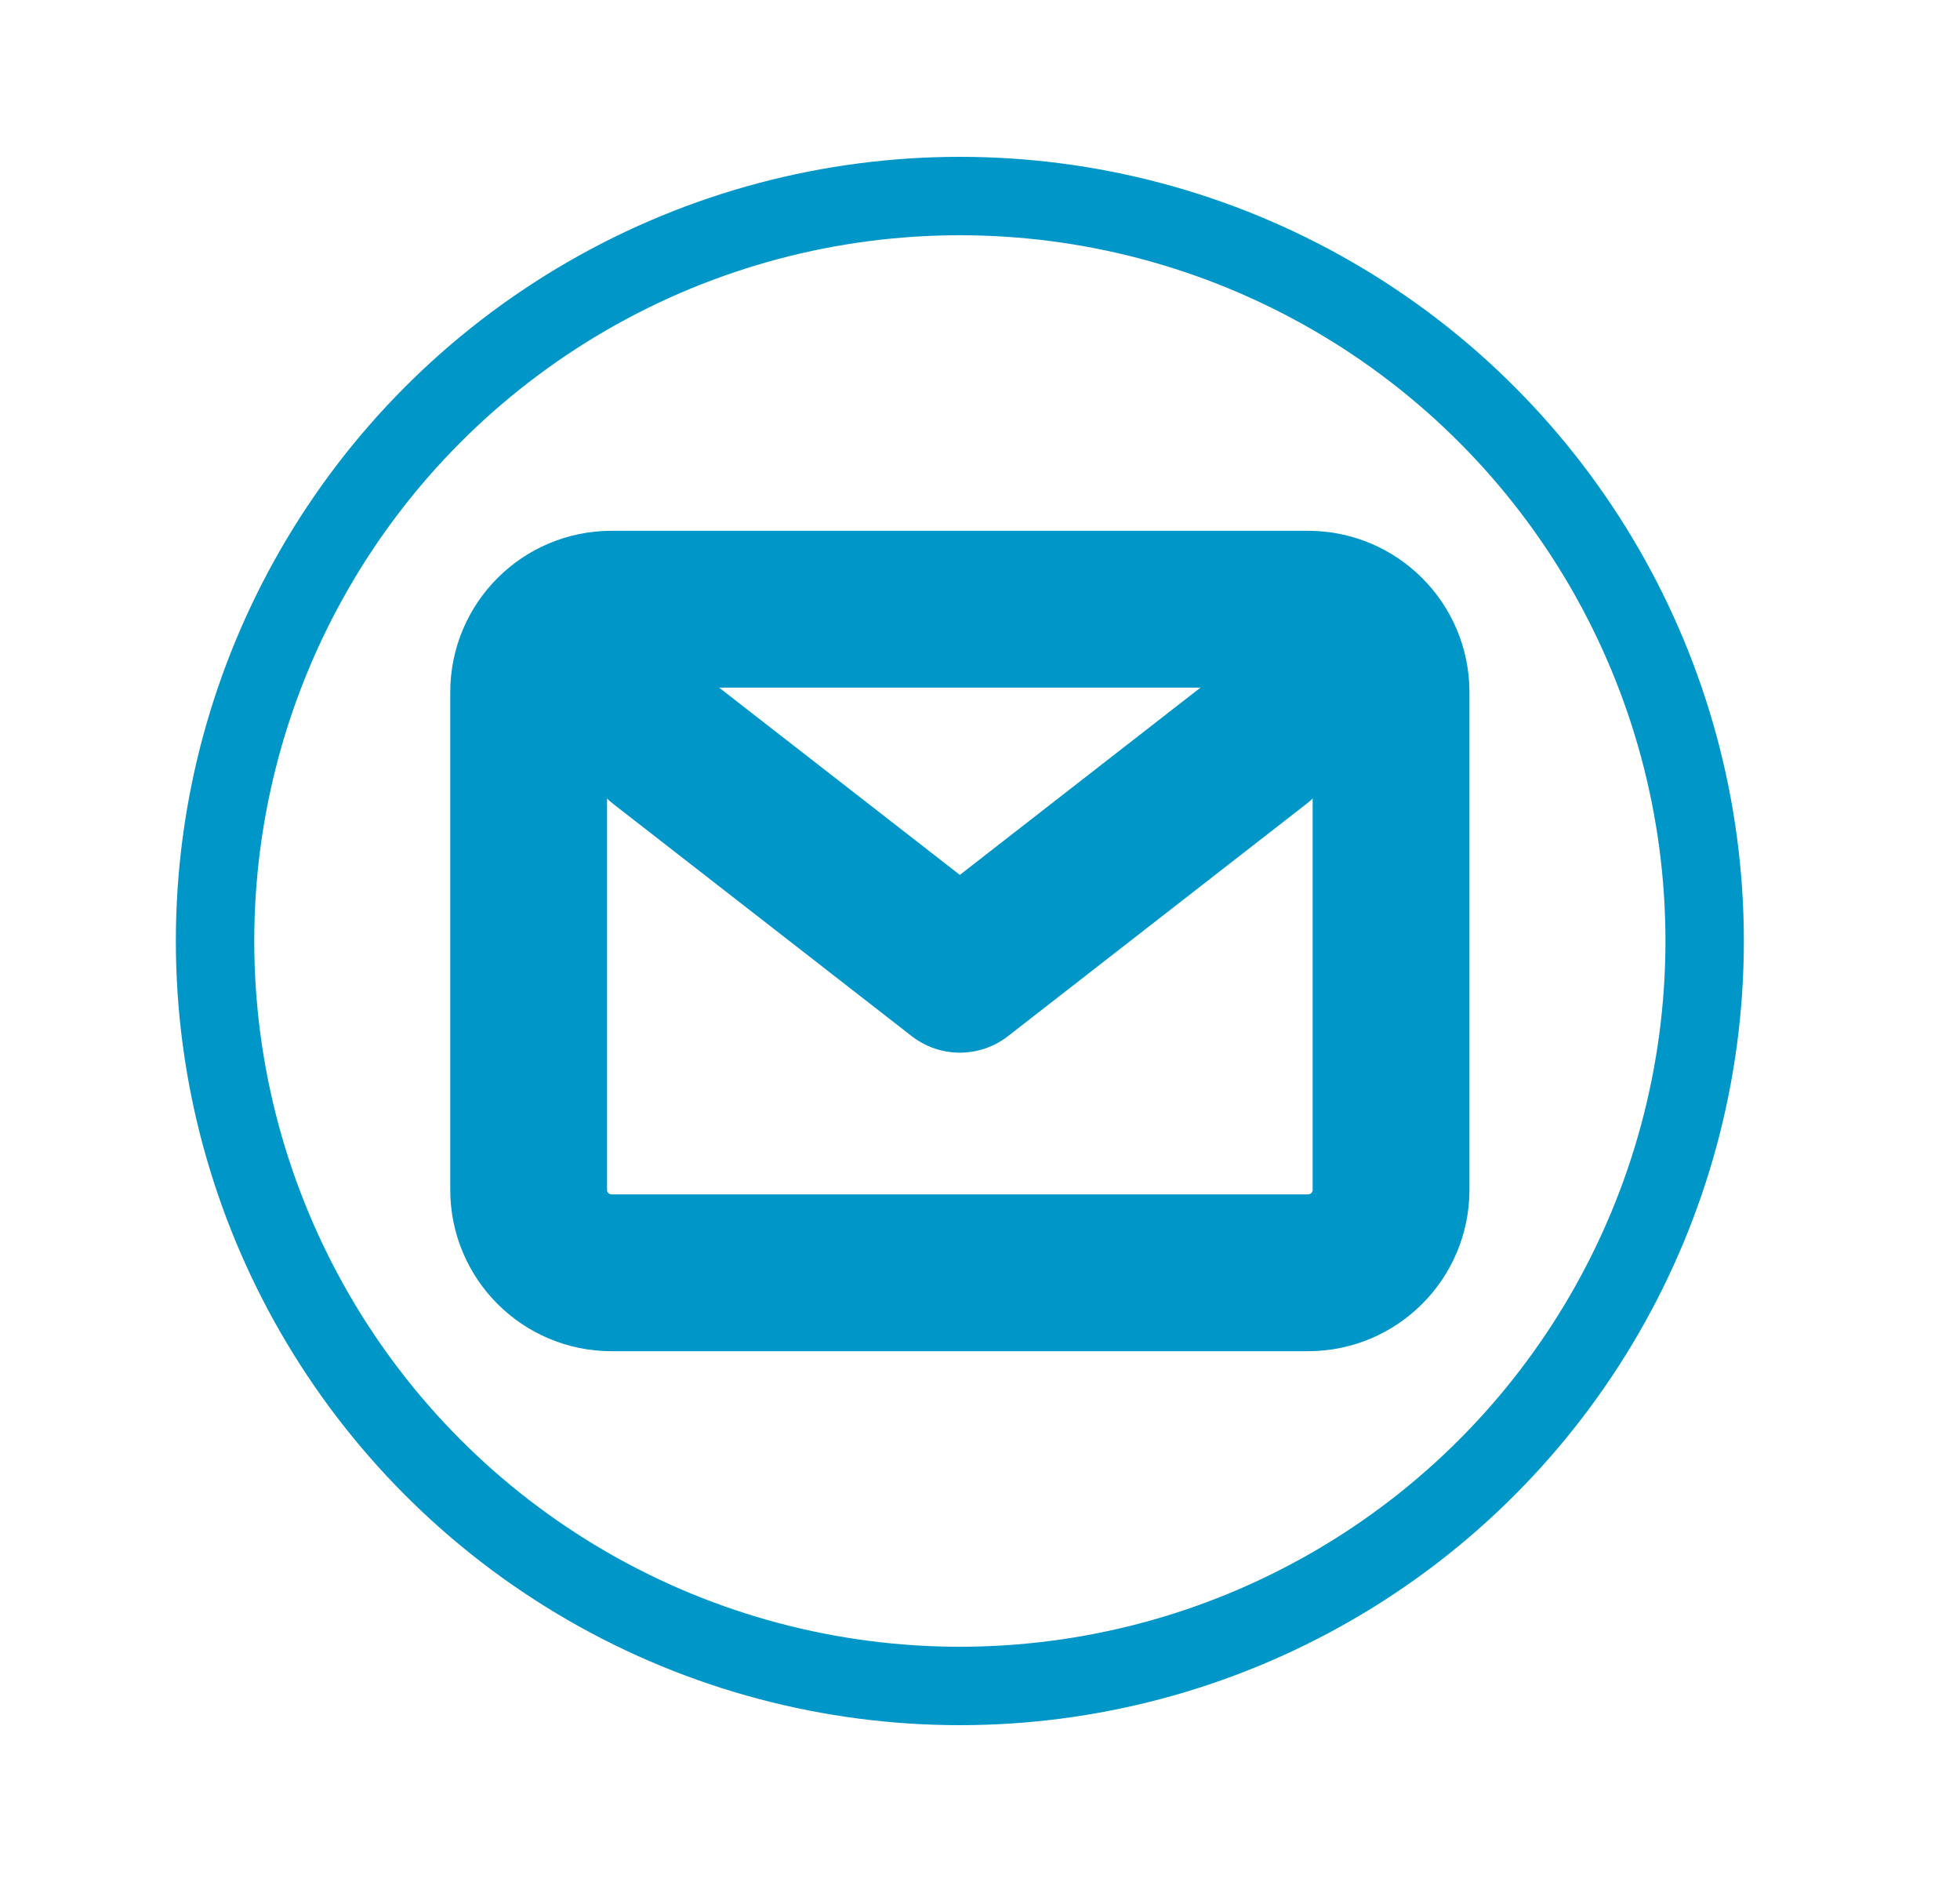 <svg width="25" height="24" viewBox="0 0 25 24" fill="none" xmlns="http://www.w3.org/2000/svg">
<circle cx="12.243" cy="12" r="9.5" stroke="#0096C8"/>
<path d="M16.685 7.769H7.8C7.216 7.769 6.743 8.243 6.743 8.827V15.173C6.743 15.757 7.216 16.231 7.8 16.231H16.685C17.269 16.231 17.743 15.757 17.743 15.173V8.827C17.743 8.243 17.269 7.769 16.685 7.769Z" stroke="#0096C8" stroke-width="2" stroke-linecap="round" stroke-linejoin="round"/>
<path d="M8.435 9.462L12.243 12.424L16.05 9.462" stroke="#0096C8" stroke-width="2" stroke-linecap="round" stroke-linejoin="round"/>
</svg>
